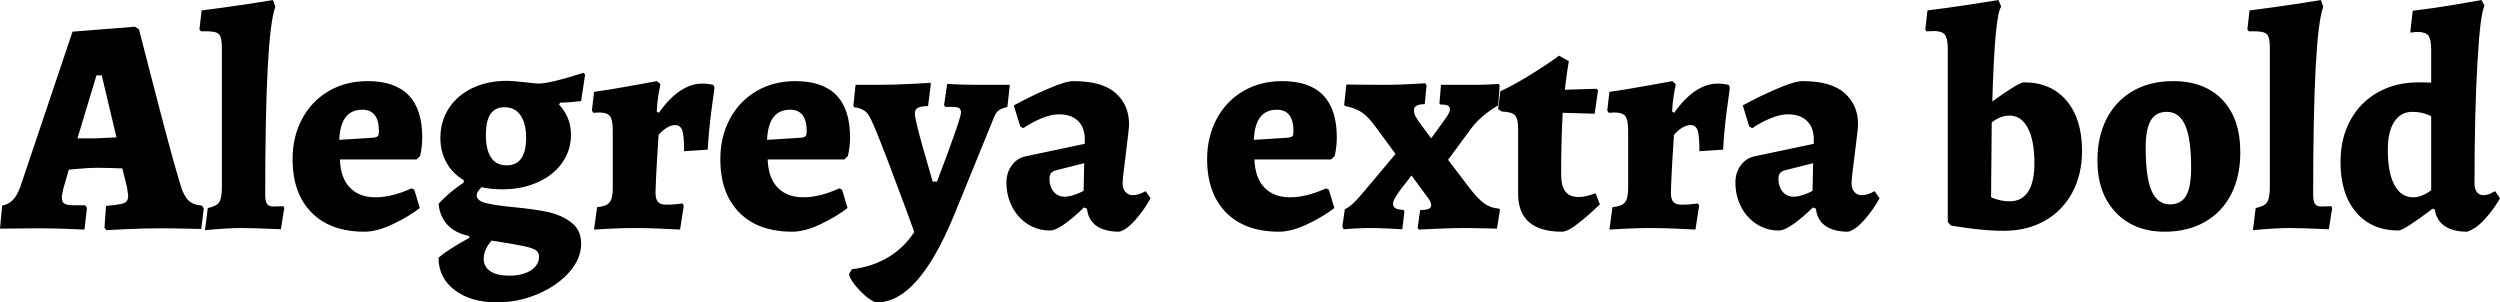 <svg xmlns="http://www.w3.org/2000/svg" viewBox="-0.576 46.576 585.72 70.848"><path d="M24.34 100.50L23.90 99.93L24.26 94.82Q26.71 94.60 27.72 94.38Q28.73 94.17 29.09 93.74Q29.45 93.30 29.45 92.30L29.45 92.30Q29.45 92.08 29.16 90.35L29.16 90.35L28.08 86.03Q24.34 85.89 21.96 85.89L21.96 85.89Q20.30 85.89 17.14 86.18L17.14 86.18L15.55 86.32L14.26 90.78Q13.90 92.37 13.90 92.80L13.90 92.80Q13.90 93.88 14.51 94.28Q15.12 94.67 16.78 94.67L16.78 94.67L19.37 94.67L19.80 95.25L19.22 100.36Q18.14 100.29 14.72 100.18Q11.30 100.07 8.50 100.07L8.50 100.07L-0.58 100.14L-0.07 94.74Q1.44 94.46 2.45 93.41Q3.46 92.37 4.18 90.35L4.18 90.35L16.42 53.99L31.03 52.84L31.97 53.42Q33.05 57.66 36.40 70.55Q39.74 83.44 41.69 89.85L41.69 89.85Q42.41 92.37 43.52 93.48Q44.64 94.60 46.73 94.74L46.73 94.74L47.16 95.39L46.58 100.22Q45.58 100.22 42.88 100.14Q40.18 100.07 37.22 100.07L37.22 100.07Q33.19 100.07 29.30 100.25Q25.42 100.43 24.34 100.50L24.34 100.50ZM17.57 78.98L22.03 78.98Q22.39 78.98 26.71 78.76L26.71 78.76L23.26 64.22L22.03 64.22L17.57 78.98ZM47.45 100.50L48.10 95.32Q50.18 94.89 50.80 93.92Q51.41 92.94 51.41 90.35L51.41 90.35L51.41 57.95Q51.41 56.01 51.08 55.18Q50.76 54.35 49.79 54.10Q48.82 53.85 46.51 53.92L46.51 53.92L46.15 53.49L46.66 49.02Q56.23 47.80 63.36 46.58L63.36 46.58L63.94 48.16Q61.56 54.42 61.56 92.15L61.56 92.15Q61.56 93.74 61.99 94.35Q62.42 94.96 63.43 94.96L63.43 94.96L65.81 94.89L66.02 95.32L65.23 100.29Q59.04 100 56.02 100L56.02 100Q52.78 100 47.45 100.50L47.45 100.50ZM84.82 100.86Q76.82 100.86 72.40 96.36Q67.97 91.86 67.97 83.87L67.97 83.87Q67.97 78.62 70.20 74.44Q72.43 70.26 76.43 67.92Q80.42 65.58 85.54 65.58L85.54 65.58Q98.35 65.58 98.35 78.76L98.35 78.76Q98.35 80.99 97.85 83.15L97.85 83.15L96.98 83.94L79.06 83.94Q79.20 88.26 81.40 90.53Q83.59 92.80 87.41 92.80L87.41 92.80Q91.22 92.80 95.83 90.71L95.83 90.71L96.48 91L97.78 95.32Q95.04 97.41 91.37 99.14Q87.70 100.86 84.82 100.86L84.82 100.86ZM78.91 79.34L87.05 78.83Q87.77 78.69 87.98 78.44Q88.20 78.18 88.20 77.32L88.20 77.32Q88.20 72.28 84.31 72.28L84.31 72.28Q79.20 72.28 78.91 79.34L78.91 79.34ZM135.58 70.26Q132.48 70.62 130.68 70.62L130.68 70.62L130.39 71.06Q133.20 74.08 133.20 78.11L133.20 78.11Q133.20 81.78 131.15 84.70Q129.10 87.62 125.42 89.27Q121.75 90.93 117.07 90.93L117.07 90.93Q114.34 90.93 112.25 90.42L112.25 90.42Q111.10 91.58 111.10 92.30L111.10 92.30Q111.10 93.59 113.18 94.13Q115.27 94.67 119.59 95.10L119.59 95.10Q124.42 95.54 127.66 96.22Q130.90 96.90 133.24 98.67Q135.58 100.43 135.58 103.67L135.58 103.67Q135.58 107.20 132.77 110.37Q129.96 113.54 125.39 115.48Q120.82 117.42 115.85 117.42L115.85 117.42Q109.73 117.42 105.95 114.54Q102.17 111.66 102.17 106.98L102.17 106.98Q103.90 105.33 109.37 102.30L109.37 102.30L109.37 101.87Q106.13 101.22 104.29 99.28Q102.46 97.34 102.17 94.31L102.17 94.31Q104.54 91.72 108.07 89.34L108.07 89.34L108.07 88.77Q105.48 87.26 104.04 84.70Q102.60 82.14 102.60 78.90L102.60 78.90Q102.60 75.02 104.58 71.96Q106.56 68.90 110.12 67.20Q113.69 65.51 118.22 65.51L118.22 65.51Q119.45 65.51 122.69 65.87L122.69 65.87Q124.85 66.16 125.78 66.16L125.78 66.16Q128.74 66.02 136.08 63.64L136.08 63.64L136.51 64.00L135.58 70.26ZM118.15 85.31Q122.69 85.31 122.69 78.83L122.69 78.83Q122.69 75.52 121.39 73.61Q120.10 71.70 117.58 71.70L117.58 71.70Q115.49 71.70 114.37 73.25Q113.26 74.80 113.26 78.33L113.26 78.33Q113.26 81.57 114.44 83.44Q115.63 85.31 118.15 85.31L118.15 85.31ZM114.62 102.95Q113.83 103.74 113.29 104.90Q112.75 106.05 112.75 107.13L112.75 107.13Q112.75 109.07 114.30 110.12Q115.85 111.16 118.73 111.16L118.73 111.16Q121.82 111.16 123.77 109.94Q125.71 108.71 125.71 106.70L125.71 106.70Q125.71 105.69 124.96 105.18Q124.20 104.68 122.00 104.21Q119.81 103.74 114.62 102.95L114.62 102.95ZM139.32 95.10Q141.41 94.96 142.20 94.02Q142.99 93.09 142.99 90.71L142.99 90.71L142.99 77.18Q142.99 74.66 142.34 73.79Q141.70 72.93 139.75 72.93L139.75 72.93L138.46 73L138.10 72.50L138.60 68.10Q143.06 67.46 147.56 66.63Q152.06 65.80 153.36 65.58L153.36 65.58L154.15 66.30Q154.01 66.88 153.68 68.86Q153.36 70.84 153.29 72.71L153.29 72.71L153.79 73Q156.10 69.69 158.69 67.92Q161.28 66.16 163.94 66.16L163.94 66.16Q164.74 66.16 165.53 66.27Q166.32 66.38 166.54 66.45L166.54 66.45L166.82 67.10Q166.61 68.46 166.03 73Q165.46 77.54 165.24 81.64L165.24 81.64L159.70 82Q159.70 78.33 159.26 77.10Q158.83 75.88 157.61 75.88L157.61 75.88Q156.67 75.88 155.66 76.49Q154.66 77.10 153.72 78.18L153.72 78.18Q153.58 80.13 153.32 84.59Q153.07 89.06 153 91.65L153 91.65Q153 93.23 153.58 93.88Q154.15 94.53 155.52 94.53L155.52 94.53Q156.74 94.53 157.86 94.42Q158.98 94.31 159.34 94.24L159.34 94.24L159.62 94.74L158.76 100.36Q157.68 100.29 154.19 100.14Q150.70 100 148.39 100L148.39 100Q145.58 100 142.56 100.14Q139.54 100.29 138.60 100.36L138.60 100.36L139.32 95.10ZM185.04 100.86Q177.05 100.86 172.62 96.36Q168.19 91.86 168.19 83.87L168.19 83.87Q168.19 78.62 170.42 74.44Q172.66 70.26 176.65 67.92Q180.65 65.58 185.76 65.58L185.76 65.58Q198.58 65.58 198.58 78.76L198.58 78.76Q198.58 80.99 198.07 83.15L198.07 83.15L197.21 83.94L179.28 83.94Q179.42 88.26 181.62 90.53Q183.82 92.80 187.63 92.80L187.63 92.80Q191.45 92.80 196.06 90.71L196.06 90.71L196.70 91L198 95.32Q195.26 97.41 191.59 99.14Q187.92 100.86 185.04 100.86L185.04 100.86ZM179.14 79.34L187.27 78.83Q187.99 78.69 188.21 78.44Q188.42 78.18 188.42 77.32L188.42 77.32Q188.42 72.28 184.54 72.28L184.54 72.28Q179.42 72.28 179.14 79.34L179.14 79.34ZM204.91 117.42Q204.05 117.42 202.46 116.13Q200.88 114.83 199.62 113.21Q198.36 111.59 198.36 110.73L198.36 110.73L199.01 109.65Q203.83 109.07 207.54 106.84Q211.25 104.61 213.62 100.94L213.62 100.94L212.04 96.54Q209.81 90.50 207.29 83.87Q204.77 77.25 203.54 74.66L203.54 74.66Q202.82 73.07 201.89 72.46Q200.95 71.85 199.51 71.70L199.51 71.70L199.37 71.34L199.87 66.45L205.34 66.45Q208.73 66.45 213.05 66.23Q217.37 66.02 217.37 65.94L217.37 65.94L217.51 66.30L216.86 71.42Q214.99 71.49 214.38 71.88Q213.77 72.28 213.77 73.14L213.77 73.14Q213.77 74.51 215.53 80.74Q217.30 86.97 217.94 89.13L217.94 89.13L218.95 89.13Q224.57 74.37 224.57 72.93L224.57 72.93Q224.57 72.21 224.17 71.92Q223.78 71.63 222.70 71.63L222.70 71.63L220.90 71.63L220.61 71.20L221.33 66.23Q222.12 66.30 224.35 66.38Q226.58 66.45 229.10 66.45L229.10 66.45L236.02 66.45L235.44 71.63Q233.86 71.99 233.21 72.60Q232.56 73.22 231.98 74.87L231.98 74.87L222.84 97.26Q214.49 117.42 204.91 117.42L204.91 117.42ZM261.65 100.86Q258.26 100.86 256.32 99.50Q254.38 98.13 254.09 95.46L254.09 95.46L253.37 95.18Q251.14 97.41 248.94 98.99Q246.74 100.58 245.38 100.58L245.38 100.58Q242.57 100.58 240.23 99.10Q237.89 97.62 236.56 95.03Q235.22 92.44 235.22 89.34L235.22 89.34Q235.22 87.04 236.45 85.35Q237.67 83.66 239.62 83.22L239.62 83.22L253.58 80.27L253.58 79.26Q253.58 76.46 252.00 74.91Q250.42 73.36 247.54 73.36L247.54 73.36Q245.66 73.36 243.36 74.33Q241.06 75.30 239.18 76.60L239.18 76.60L238.46 76.24L236.95 71.27Q240.91 69.11 245.02 67.35Q249.12 65.58 250.92 65.58L250.92 65.58Q257.69 65.58 260.82 68.39Q263.95 71.20 263.95 75.66L263.95 75.66Q263.95 76.67 263.23 82.29L263.23 82.29Q263.16 83.15 262.80 85.82Q262.44 88.48 262.44 89.56L262.44 89.56Q262.44 90.78 263.09 91.54Q263.74 92.30 264.82 92.30L264.82 92.30Q266.18 92.30 267.84 91.36L267.84 91.36L268.99 93.02Q267.55 95.68 265.46 98.06Q263.38 100.43 261.65 100.86L261.65 100.86ZM248.83 92.66Q249.77 92.66 251.03 92.26Q252.29 91.86 253.30 91.29L253.30 91.29L253.44 84.81L246.89 86.46Q246.02 86.68 245.66 87.15Q245.30 87.62 245.30 88.48L245.30 88.48Q245.30 90.28 246.28 91.47Q247.25 92.66 248.83 92.66L248.83 92.66ZM299.09 100.86Q291.10 100.86 286.67 96.36Q282.24 91.86 282.24 83.87L282.24 83.87Q282.24 78.62 284.47 74.44Q286.70 70.26 290.70 67.92Q294.70 65.58 299.81 65.58L299.81 65.58Q312.62 65.58 312.62 78.76L312.62 78.76Q312.62 80.99 312.12 83.15L312.12 83.15L311.26 83.94L293.33 83.94Q293.47 88.26 295.67 90.53Q297.86 92.80 301.68 92.80L301.68 92.80Q305.50 92.80 310.10 90.71L310.10 90.71L310.75 91L312.05 95.32Q309.31 97.41 305.64 99.14Q301.97 100.86 299.09 100.86L299.09 100.86ZM293.18 79.34L301.32 78.83Q302.04 78.69 302.26 78.44Q302.47 78.18 302.47 77.32L302.47 77.32Q302.47 72.28 298.58 72.28L298.58 72.28Q293.47 72.28 293.18 79.34L293.18 79.34ZM331.85 100.36L331.56 100L332.14 95.82Q333.58 95.75 334.15 95.50Q334.73 95.25 334.73 94.60L334.73 94.60Q334.73 93.95 333.94 92.87L333.94 92.87L330.12 87.69Q329.76 88.19 328.50 89.78Q327.24 91.36 326.52 92.51Q325.80 93.66 325.80 94.24L325.80 94.24Q325.80 95.03 326.34 95.36Q326.88 95.68 328.25 95.75L328.25 95.75L328.46 96.18L327.96 100.29Q327.02 100.22 324.65 100.11Q322.27 100 320.40 100L320.40 100Q318.82 100 316.80 100.11Q314.78 100.22 314.21 100.29L314.21 100.29L313.92 99.64L314.50 95.61Q315.58 95.10 316.80 93.88Q318.02 92.66 320.76 89.34L320.76 89.34L326.38 82.65L321.77 76.38Q319.97 73.86 318.42 72.86Q316.87 71.85 314.57 71.42L314.57 71.42L314.35 71.13L314.86 66.38Q315.58 66.38 317.92 66.41Q320.26 66.45 323.78 66.45L323.78 66.45Q326.66 66.45 329.58 66.30Q332.50 66.16 333.36 66.09L333.36 66.09L333.65 66.59L333.22 70.98Q330.70 70.98 330.70 72.35L330.70 72.35Q330.70 73.14 331.06 73.83Q331.42 74.51 332.21 75.59L332.21 75.59L334.73 78.98L337.61 75.02Q337.75 74.80 338.22 74.15Q338.69 73.50 338.90 73.04Q339.12 72.57 339.12 72.14L339.12 72.14Q339.12 71.56 338.62 71.31Q338.11 71.06 336.82 71.06L336.82 71.06L336.67 70.77L337.03 66.45L344.09 66.45Q346.32 66.45 348.12 66.38Q349.92 66.30 350.57 66.23L350.57 66.23L350.78 66.66L350.42 71.27Q346.46 73.58 344.16 76.60L344.16 76.60L338.69 84.02L343.73 90.64Q345.60 93.09 347.11 94.20Q348.62 95.32 350.64 95.46L350.64 95.46L350.86 95.68L350.14 100.14Q349.34 100.14 347.18 100.07Q345.02 100 343.01 100L343.01 100Q340.13 100 336.67 100.14Q333.22 100.29 331.85 100.36L331.85 100.36ZM365.40 100.86Q355.10 100.86 355.10 91.94L355.10 91.94L355.10 76.74Q355.10 74.37 354.35 73.58Q353.59 72.78 351.29 72.71L351.29 72.71L350.42 72.14L350.93 67.96Q354.02 66.52 357.08 64.65Q360.14 62.78 362.16 61.41Q364.18 60.04 364.68 59.61L364.68 59.61L366.98 60.90Q366.91 61.34 366.62 63.17Q366.34 65.01 366.05 67.60L366.05 67.60L373.46 67.38L373.82 67.74L373.03 73.22L365.54 73Q365.18 79.48 365.18 87.40L365.18 87.40Q365.18 90.14 366.16 91.43Q367.13 92.73 369.29 92.73L369.29 92.73Q370.44 92.73 371.66 92.37Q372.89 92.01 373.25 91.86L373.25 91.86L374.26 94.46Q373.75 94.96 372.10 96.47Q370.44 97.98 368.50 99.42Q366.55 100.86 365.40 100.86L365.40 100.86ZM377.21 95.10Q379.30 94.96 380.09 94.02Q380.88 93.09 380.88 90.71L380.88 90.71L380.88 77.18Q380.88 74.66 380.23 73.79Q379.58 72.93 377.64 72.93L377.64 72.93L376.34 73L375.98 72.50L376.49 68.10Q380.95 67.46 385.45 66.63Q389.95 65.80 391.25 65.58L391.25 65.58L392.04 66.30Q391.90 66.88 391.57 68.86Q391.25 70.84 391.18 72.71L391.18 72.71L391.68 73Q393.98 69.69 396.58 67.92Q399.17 66.16 401.83 66.16L401.83 66.16Q402.62 66.16 403.42 66.27Q404.21 66.38 404.42 66.45L404.42 66.45L404.71 67.10Q404.50 68.46 403.92 73Q403.34 77.54 403.13 81.64L403.13 81.64L397.58 82Q397.58 78.33 397.15 77.10Q396.72 75.88 395.50 75.88L395.50 75.88Q394.56 75.88 393.55 76.49Q392.54 77.10 391.61 78.18L391.61 78.18Q391.46 80.13 391.21 84.59Q390.96 89.06 390.89 91.65L390.89 91.65Q390.89 93.23 391.46 93.88Q392.04 94.53 393.41 94.53L393.41 94.53Q394.63 94.53 395.75 94.42Q396.86 94.31 397.22 94.24L397.22 94.24L397.51 94.74L396.65 100.36Q395.57 100.29 392.08 100.14Q388.58 100 386.28 100L386.28 100Q383.47 100 380.45 100.14Q377.42 100.29 376.49 100.36L376.49 100.36L377.21 95.10ZM432.43 100.86Q429.05 100.86 427.10 99.50Q425.16 98.13 424.87 95.46L424.87 95.46L424.15 95.18Q421.92 97.41 419.72 98.99Q417.53 100.58 416.16 100.58L416.16 100.58Q413.35 100.58 411.01 99.10Q408.67 97.62 407.34 95.03Q406.01 92.44 406.01 89.34L406.01 89.34Q406.01 87.04 407.23 85.35Q408.46 83.66 410.40 83.22L410.40 83.22L424.37 80.27L424.37 79.26Q424.37 76.46 422.78 74.91Q421.20 73.36 418.32 73.36L418.32 73.36Q416.45 73.36 414.14 74.33Q411.84 75.30 409.97 76.60L409.97 76.60L409.25 76.24L407.74 71.27Q411.70 69.11 415.80 67.35Q419.90 65.58 421.70 65.58L421.70 65.58Q428.47 65.58 431.60 68.39Q434.74 71.20 434.74 75.66L434.74 75.66Q434.74 76.67 434.02 82.29L434.02 82.29Q433.94 83.15 433.58 85.82Q433.22 88.48 433.22 89.56L433.22 89.56Q433.22 90.78 433.87 91.54Q434.52 92.30 435.60 92.30L435.60 92.30Q436.97 92.30 438.62 91.36L438.62 91.36L439.78 93.02Q438.34 95.68 436.25 98.06Q434.16 100.43 432.43 100.86L432.43 100.86ZM419.62 92.66Q420.55 92.66 421.81 92.26Q423.07 91.86 424.08 91.29L424.08 91.29L424.22 84.81L417.67 86.46Q416.81 86.68 416.45 87.15Q416.09 87.62 416.09 88.48L416.09 88.48Q416.09 90.28 417.06 91.47Q418.03 92.66 419.62 92.66L419.62 92.66ZM468.94 100.65Q466.20 100.65 463.43 100.36Q460.66 100.07 458.82 99.78Q456.98 99.50 456.48 99.42L456.48 99.42L455.76 98.56L455.76 57.95Q455.76 55.58 455.08 54.71Q454.39 53.85 452.59 53.85L452.59 53.85L450.79 53.92L450.50 53.49L451.01 49.02Q455.62 48.45 460.84 47.66Q466.06 46.86 467.64 46.58L467.64 46.58L468.29 48.16Q466.78 49.82 466.20 70.34L466.20 70.34Q472.39 65.87 473.62 65.87L473.62 65.87Q479.95 65.87 483.59 70.16Q487.22 74.44 487.22 81.93L487.22 81.93Q487.22 87.47 484.92 91.72Q482.62 95.97 478.48 98.31Q474.34 100.65 468.94 100.65L468.94 100.65ZM470.30 93.74Q473.11 93.74 474.59 91.47Q476.06 89.20 476.06 84.81L476.06 84.81Q476.06 79.48 474.52 76.56Q472.97 73.65 470.23 73.65L470.23 73.65Q469.08 73.65 467.96 74.12Q466.85 74.58 466.06 75.30L466.06 75.30L465.91 92.80Q466.42 93.09 467.71 93.41Q469.01 93.74 470.30 93.74L470.30 93.74ZM506.59 100.86Q499.39 100.86 495.11 96.33Q490.82 91.79 490.82 84.16L490.82 84.16Q490.82 78.54 493.02 74.33Q495.22 70.12 499.21 67.85Q503.21 65.58 508.54 65.58L508.54 65.58Q515.95 65.58 520.13 69.98Q524.30 74.37 524.30 82.29L524.30 82.29Q524.30 87.90 522.14 92.12Q519.98 96.33 515.95 98.60Q511.92 100.86 506.59 100.86L506.59 100.86ZM507.82 94.46Q510.41 94.46 511.60 92.44Q512.78 90.42 512.78 85.89L512.78 85.89Q512.78 79.05 511.38 75.92Q509.98 72.78 507.10 72.78L507.10 72.78Q504.50 72.78 503.32 74.80Q502.13 76.82 502.13 81.21L502.13 81.21Q502.13 88.19 503.53 91.32Q504.94 94.46 507.82 94.46L507.82 94.46ZM527.26 100.50L527.90 95.32Q529.99 94.89 530.60 93.92Q531.22 92.94 531.22 90.35L531.22 90.35L531.22 57.95Q531.22 56.01 530.89 55.18Q530.57 54.35 529.60 54.10Q528.62 53.85 526.32 53.92L526.32 53.92L525.96 53.49L526.46 49.02Q536.04 47.80 543.17 46.58L543.17 46.58L543.74 48.16Q541.37 54.42 541.37 92.15L541.37 92.15Q541.37 93.74 541.80 94.35Q542.23 94.96 543.24 94.96L543.24 94.96L545.62 94.89L545.83 95.32L545.04 100.29Q538.85 100 535.82 100L535.82 100Q532.58 100 527.26 100.50L527.26 100.50ZM577.44 100.86Q574.13 100.86 572.18 99.53Q570.24 98.20 569.88 95.68L569.88 95.68L569.38 95.46Q562.61 100.58 561.38 100.58L561.38 100.58Q555.05 100.58 551.41 96.29Q547.78 92.01 547.78 84.52L547.78 84.52Q547.78 78.98 550.08 74.76Q552.38 70.55 556.52 68.21Q560.66 65.87 566.06 65.87L566.06 65.87Q568.08 65.87 569.02 65.94L569.02 65.94L569.02 58.17Q569.02 55.79 568.37 54.93Q567.72 54.06 565.85 54.06L565.85 54.06Q565.34 54.06 564.84 54.14Q564.34 54.21 564.12 54.21L564.12 54.21L564.70 49.10Q569.52 48.52 574.45 47.69Q579.38 46.86 580.82 46.58L580.82 46.58L581.54 47.94Q580.54 49.38 579.85 61.34Q579.17 73.29 579.17 89.56L579.17 89.56Q579.17 90.78 579.71 91.54Q580.25 92.30 581.18 92.30L581.18 92.30Q582.12 92.30 582.95 91.90Q583.78 91.50 583.99 91.36L583.99 91.36L585.14 93.02Q585.14 93.16 583.96 94.92Q582.77 96.69 581.08 98.45Q579.38 100.22 577.44 100.86L577.44 100.86ZM564.77 92.80Q565.78 92.80 566.71 92.44Q567.65 92.08 568.26 91.68Q568.87 91.29 569.02 91.14L569.02 91.14L569.02 73.79Q568.87 73.72 568.30 73.47Q567.72 73.22 566.75 73Q565.78 72.78 564.62 72.78L564.62 72.78Q561.89 72.78 560.38 75.09Q558.86 77.39 558.86 81.71L558.86 81.71Q558.86 87.04 560.41 89.92Q561.96 92.80 564.77 92.80L564.77 92.80Z"/></svg>